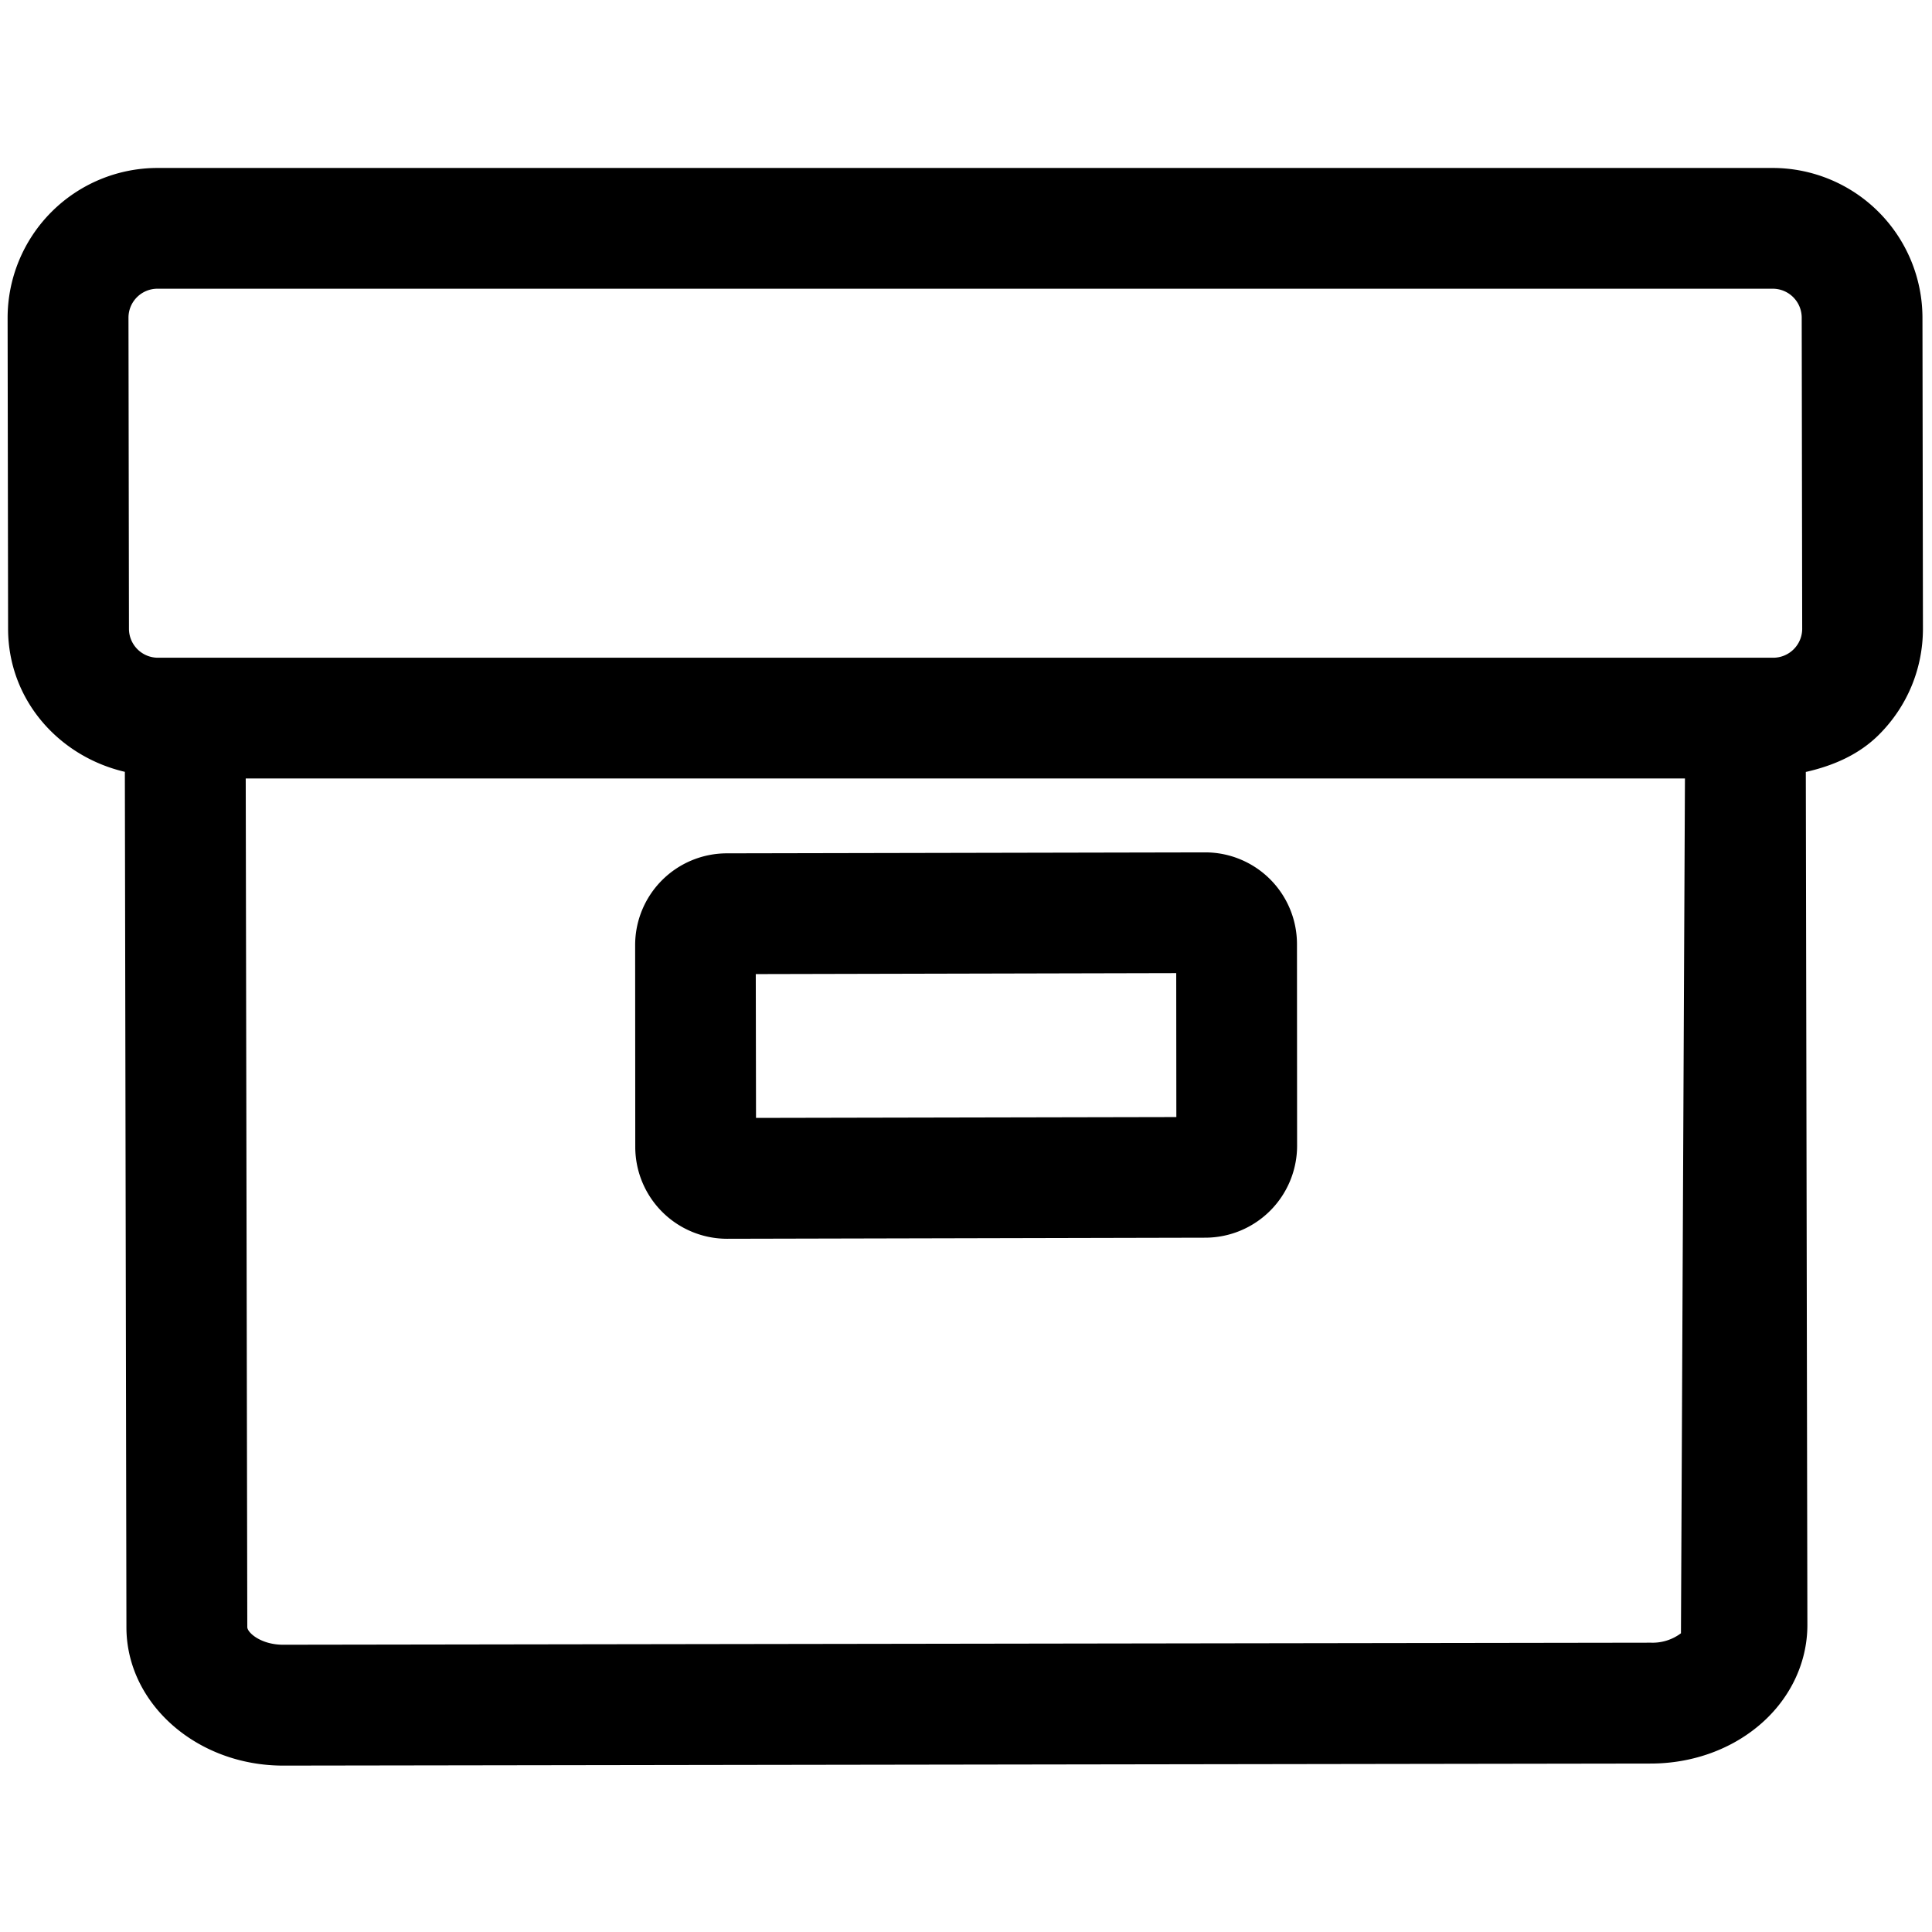 <svg xmlns="http://www.w3.org/2000/svg" viewBox="0 0 16 16"><path d="M14.681 1.391H1.304h-.002A1.242 1.242 0 0 0 .063 2.633l.004 2.576c.001.586.419 1.055.967 1.183l.013 7.086c.001.631.583 1.144 1.298 1.144l11.329-.017c.327-.001.639-.108.877-.302.266-.216.417-.524.417-.846l-.013-7.064c.225-.051.439-.142.606-.309.235-.235.364-.547.364-.879l-.004-2.575a1.242 1.242 0 0 0-1.24-1.239zm-13.377 1h13.377a.24.24 0 0 1 .24.24l.004 2.576a.24.24 0 0 1-.24.24H1.308a.24.24 0 0 1-.24-.24l-.004-2.575a.24.24 0 0 1 .24-.241zm12.369 11.213l-11.328.017c-.185 0-.297-.101-.297-.146l-.013-7.028h11.919l-.033 7.079a.391.391 0 0 1-.248.078z"/><path d="M9.981 7.059l-3.965.008a.76.76 0 0 0-.756.76l.001 1.675a.761.761 0 0 0 .76.757l3.964-.009h.002a.762.762 0 0 0 .755-.76l-.001-1.675a.76.76 0 0 0-.76-.756zm-3.72 2.199l-.002-1.191 3.482-.008.001 1.192-3.481.007z"/></svg>